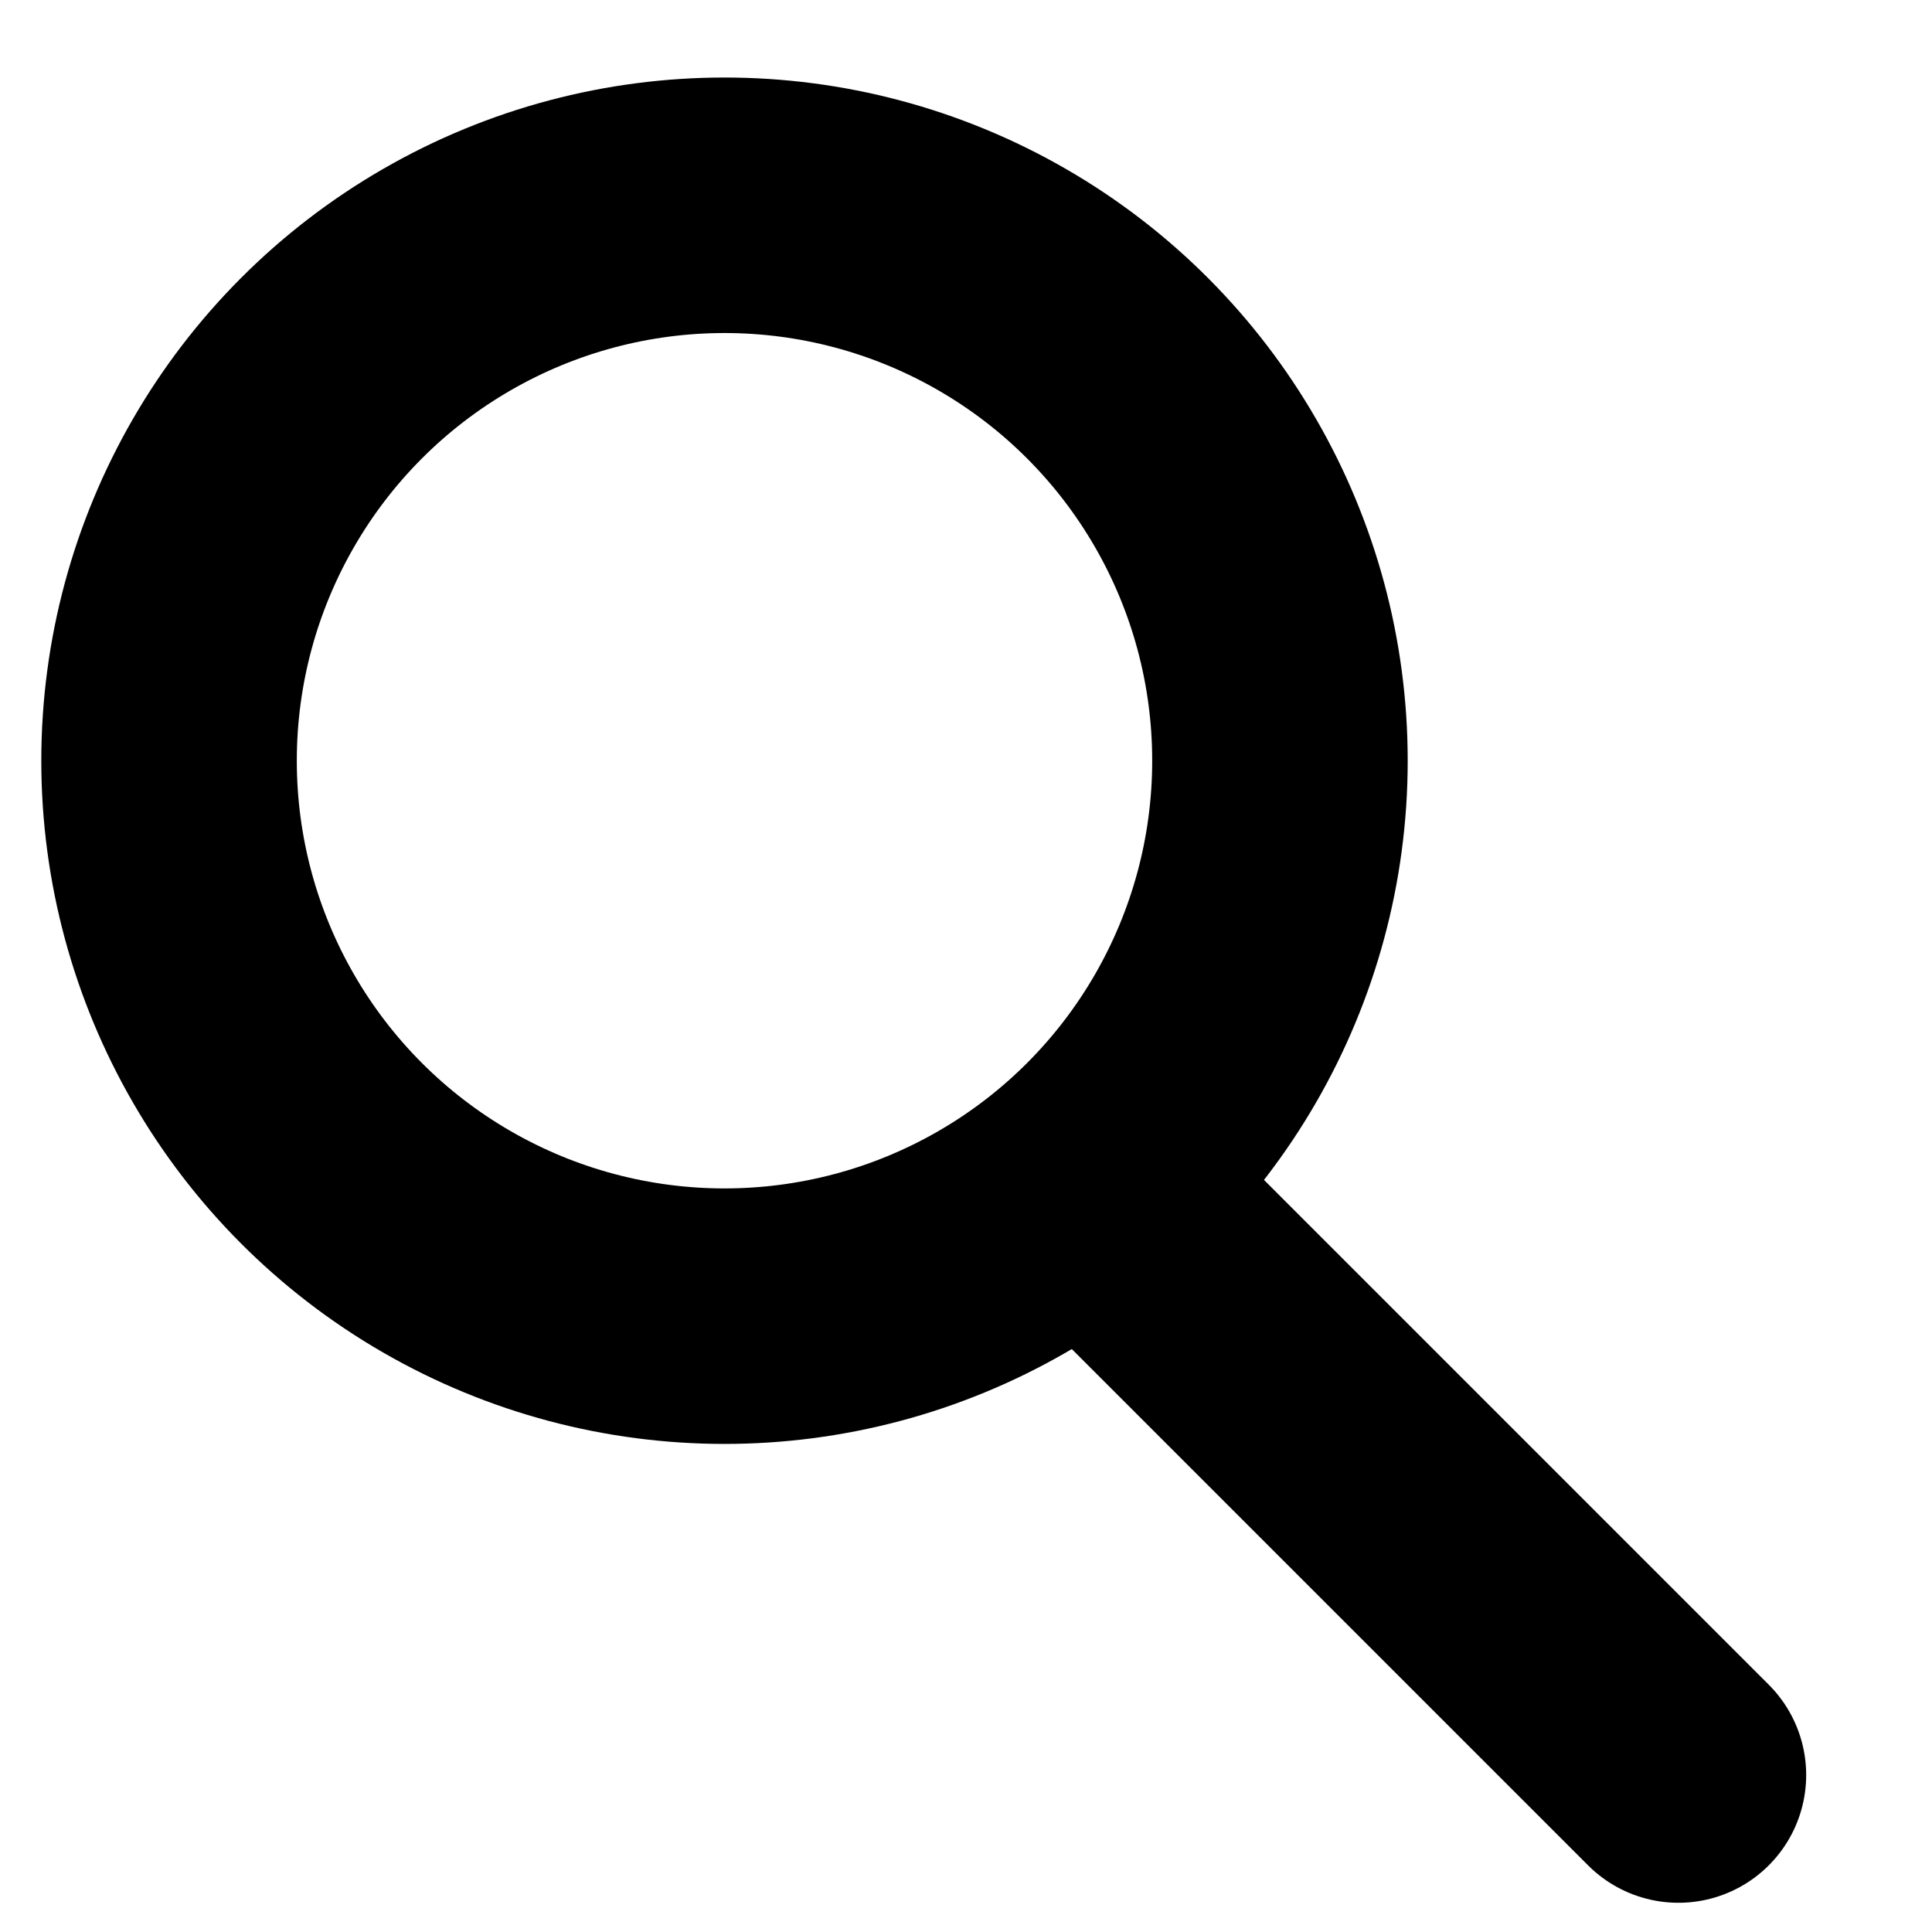 <?xml version="1.0" encoding="utf-8"?><!DOCTYPE svg PUBLIC "-//W3C//DTD SVG 1.1//EN" "http://www.w3.org/Graphics/SVG/1.1/DTD/svg11.dtd"><svg xmlns="http://www.w3.org/2000/svg" viewBox="4 4 16 16" width="16" height="16"><g fill="none" stroke="#000" stroke-width="2.116" stroke-miterlimit="10"><circle cx="10" cy="10.3" r="4.6"/><path stroke-linecap="round" d="M13.3 14.1l4.6 4.6"/></g></svg>